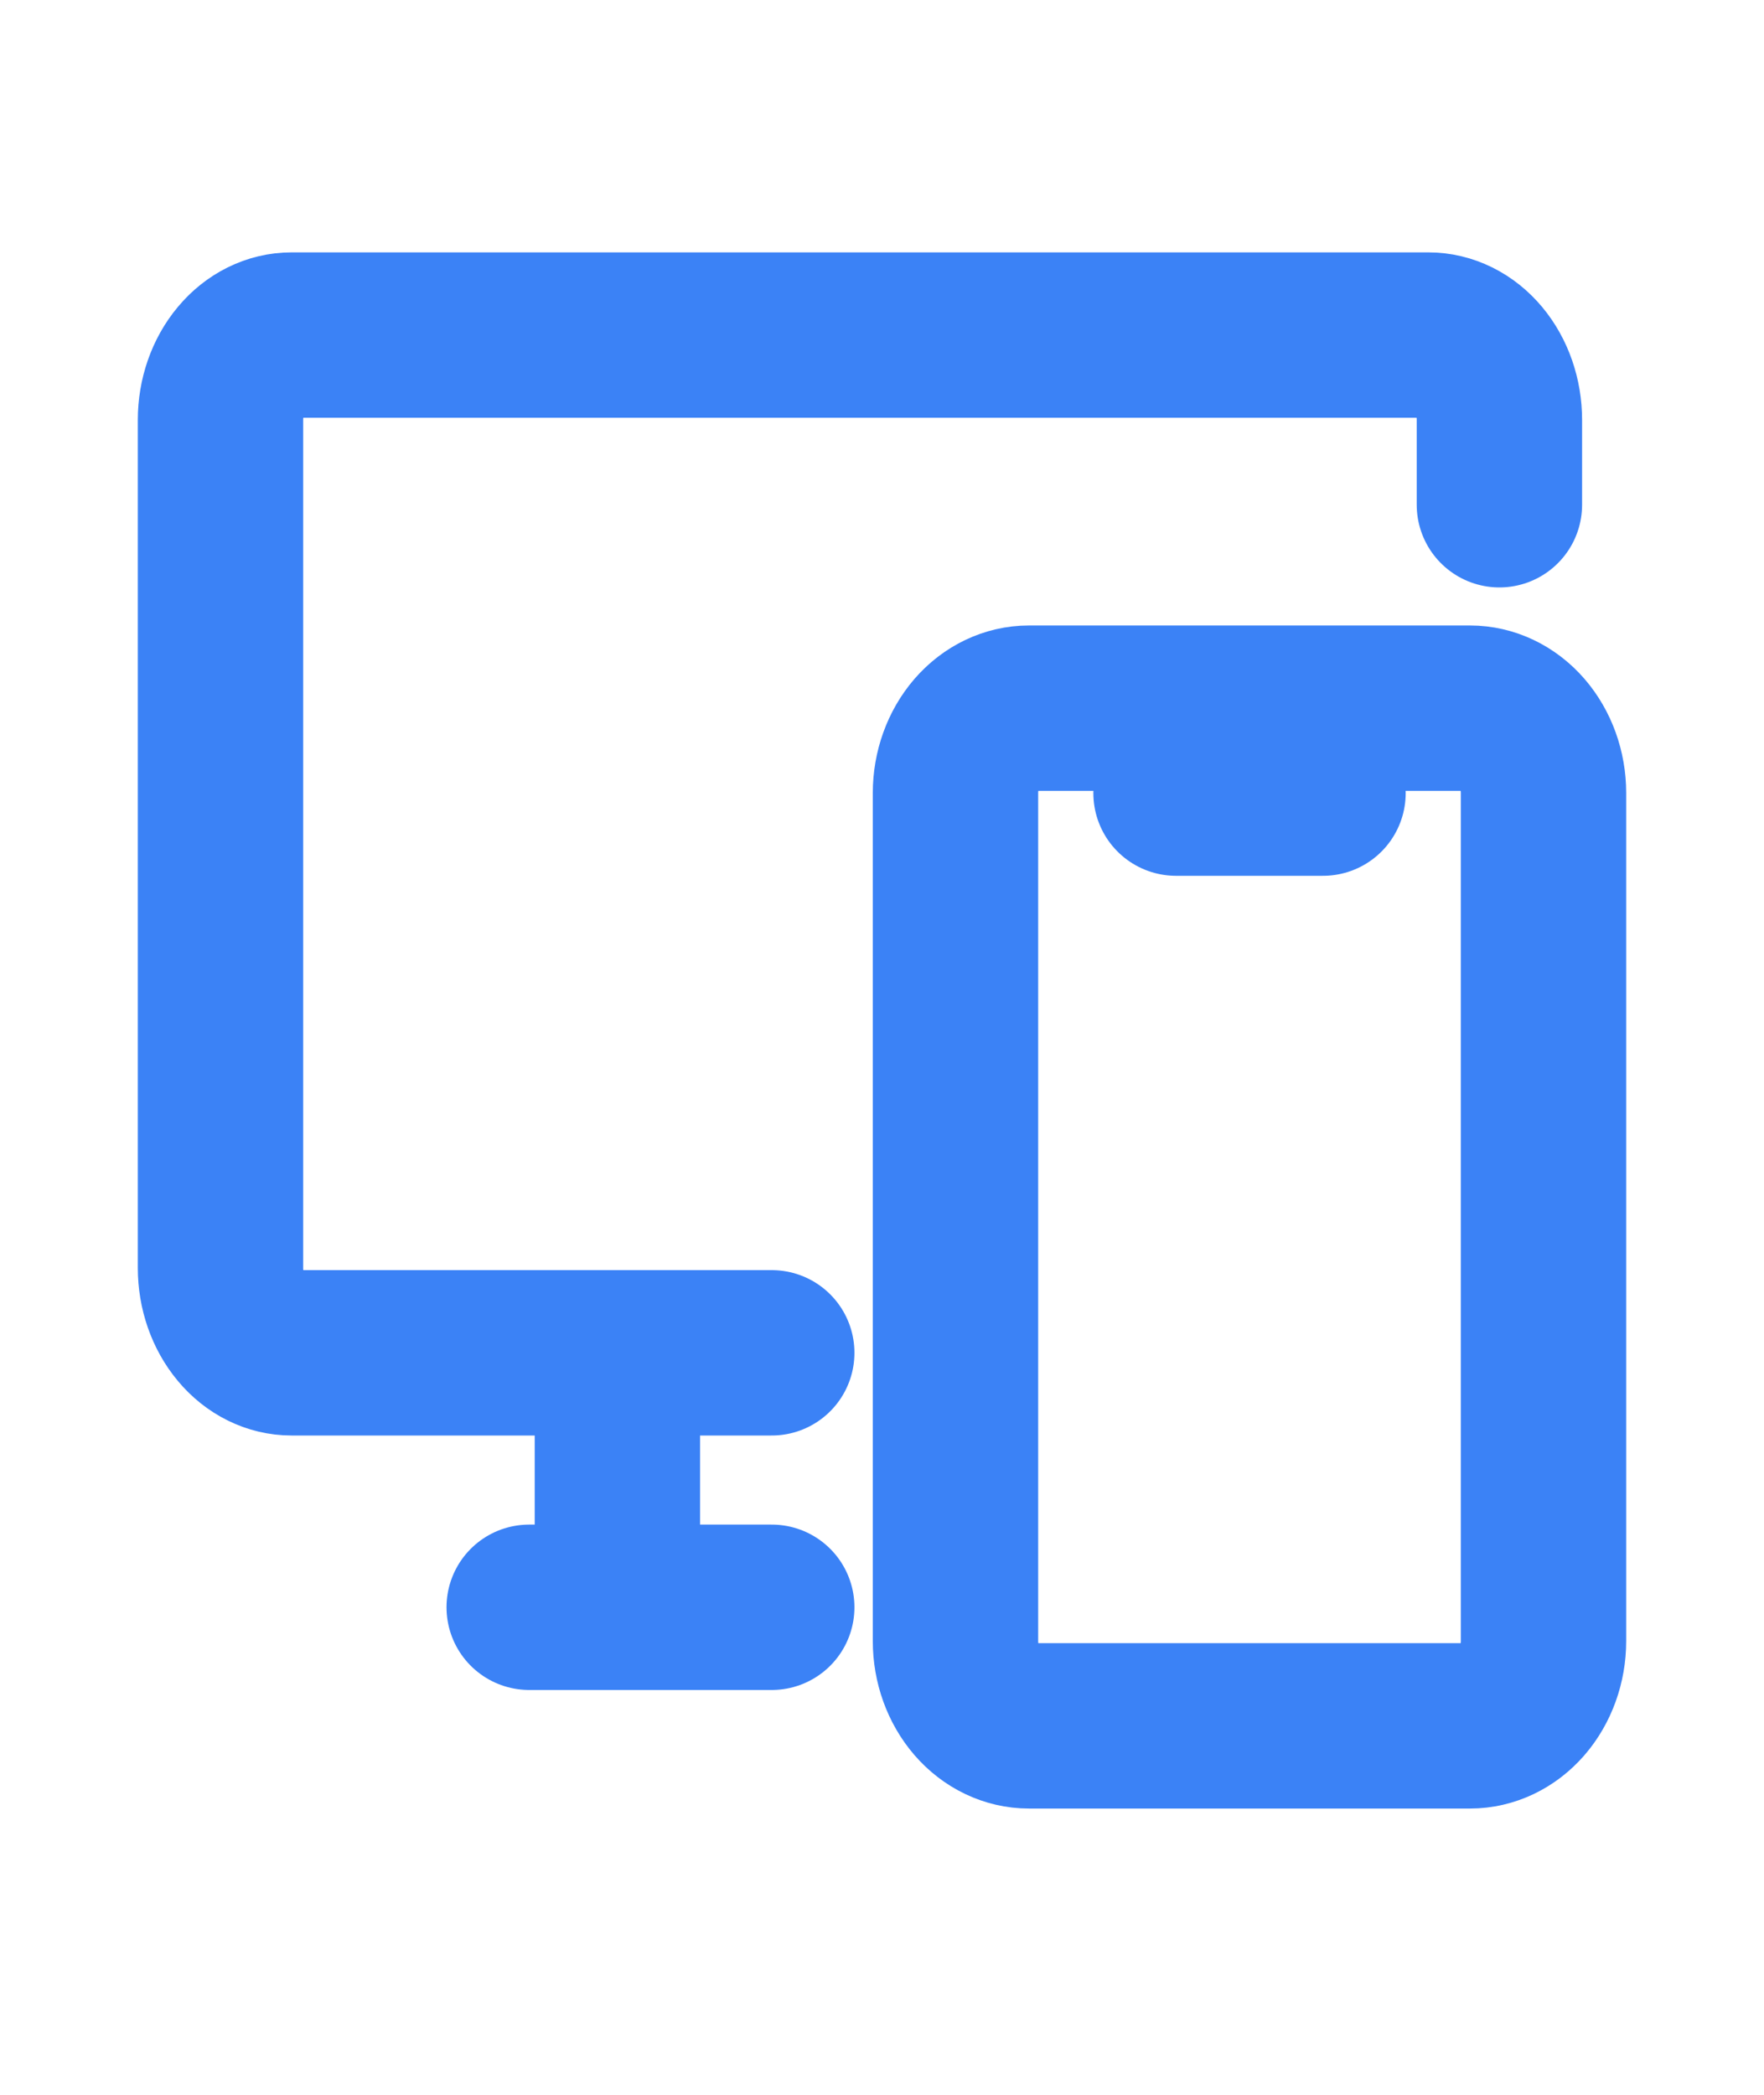 <svg width="32" height="38" viewBox="0 0 32 38" fill="none" xmlns="http://www.w3.org/2000/svg">
<path d="M14 24.54H5.289C4.947 24.54 4.619 24.378 4.378 24.089C4.136 23.8 4 23.409 4 23.001V7.617C4 7.209 4.136 6.817 4.378 6.529C4.619 6.24 4.947 6.078 5.289 6.078H25.911C26.253 6.078 26.581 6.24 26.823 6.529C27.064 6.817 27.2 7.209 27.2 7.617V9.156" stroke="#3B82F6" stroke-width="3" stroke-linecap="round" stroke-linejoin="round"/>
<path d="M9.6 29.156H14" stroke="#3B82F6" stroke-width="3" stroke-linecap="round" stroke-linejoin="round"/>
<path d="M11.2 25.463L11.2 29.155" stroke="#3B82F6" stroke-width="3" stroke-linecap="round" stroke-linejoin="round"/>
<path d="M17.333 14.384C17.333 13.976 17.474 13.585 17.724 13.296C17.974 13.008 18.313 12.846 18.666 12.846H26.666C27.02 12.846 27.359 13.008 27.609 13.296C27.859 13.585 28 13.976 28 14.384V29.769C28 30.177 27.859 30.568 27.609 30.857C27.359 31.145 27.02 31.307 26.666 31.307H18.666C18.313 31.307 17.974 31.145 17.724 30.857C17.474 30.568 17.333 30.177 17.333 29.769V14.384Z" stroke="#3B82F6" stroke-width="3" stroke-linecap="round" stroke-linejoin="round"/>
<path d="M21.334 14.387H24" stroke="#3B82F6" stroke-width="3" stroke-linecap="round" stroke-linejoin="round"/>
</svg>
